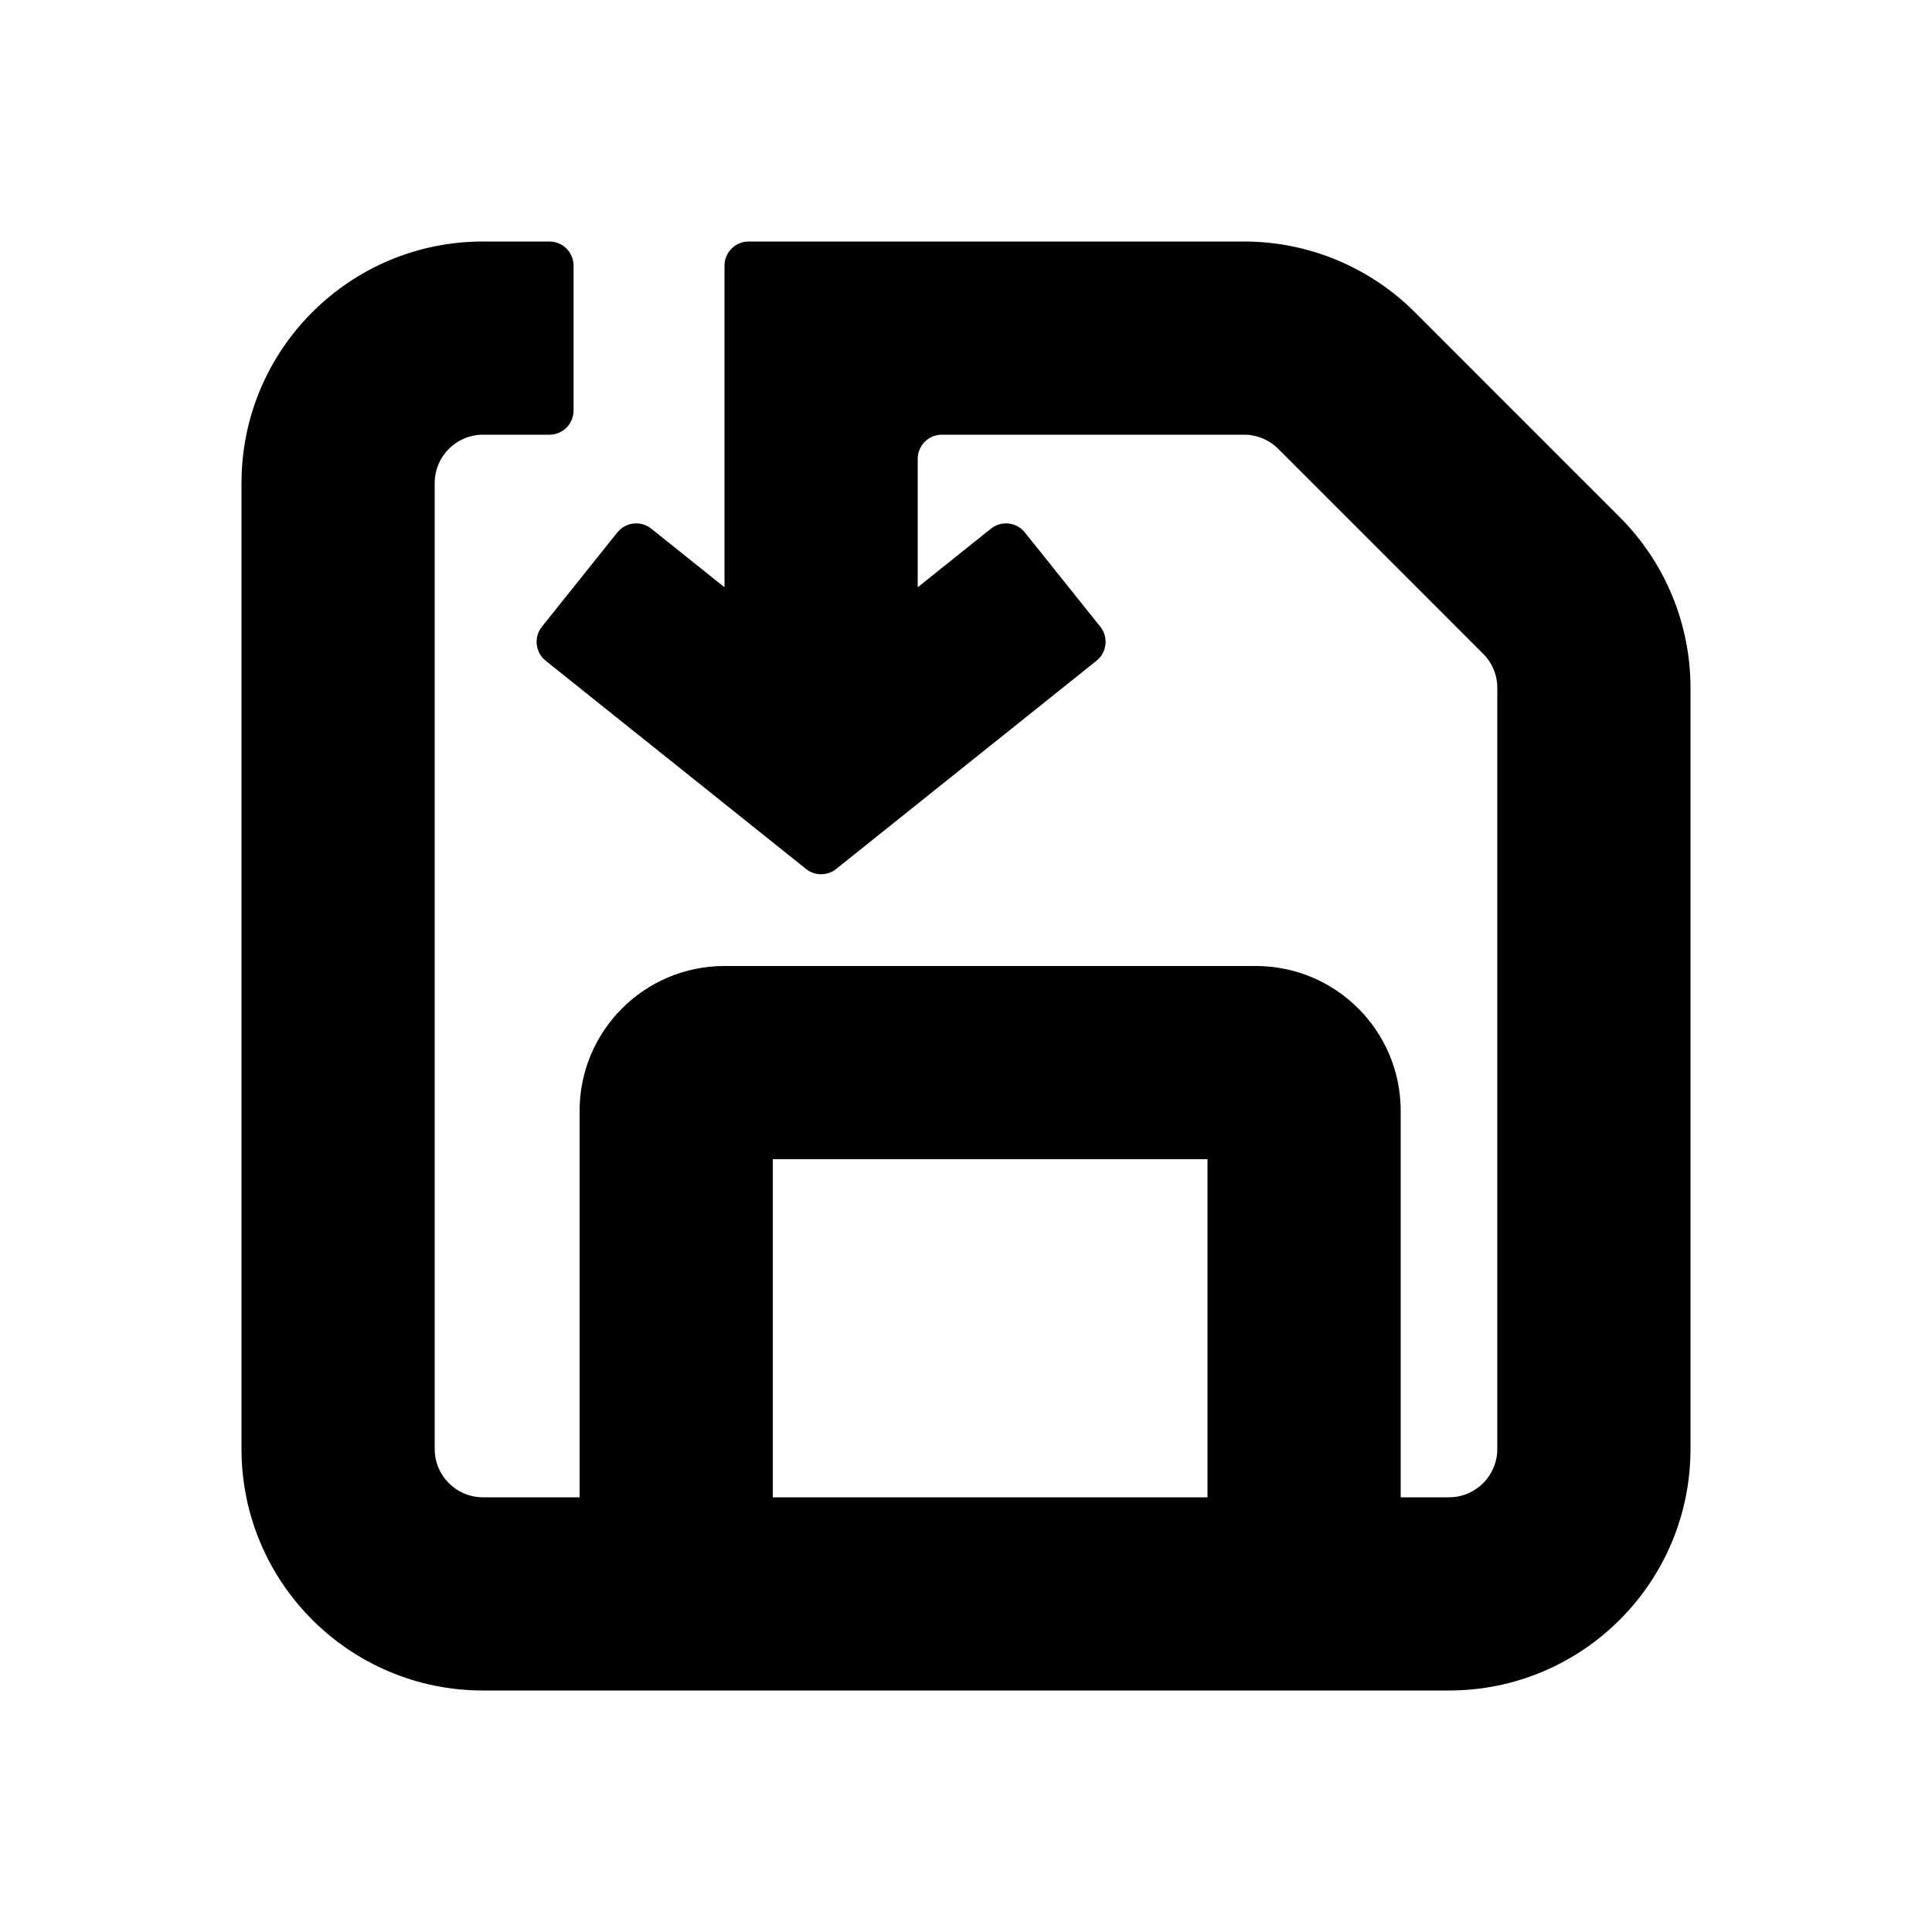 <svg width="40" height="40" viewBox="0 0 40 40" fill="none" xmlns="http://www.w3.org/2000/svg">
<path fill-rule="evenodd" clip-rule="evenodd" d="M10 9C9.448 9 9 9.448 9 10V30C9 30.552 9.448 31 10 31H12V23C12 21.343 13.343 20 15 20H26C27.657 20 29 21.343 29 23V31H30C30.552 31 31 30.552 31 30V14.243C31 13.977 30.895 13.723 30.707 13.536L26.465 9.293C26.277 9.105 26.023 9 25.757 9H19.5C19.224 9 19 9.224 19 9.5V12.159L20.516 10.946C20.732 10.773 21.047 10.808 21.219 11.024L22.781 12.976C22.953 13.192 22.918 13.506 22.703 13.679L17.312 17.991C17.13 18.137 16.87 18.137 16.688 17.991L11.297 13.679C11.082 13.506 11.047 13.192 11.219 12.976L12.781 11.024C12.953 10.808 13.268 10.773 13.484 10.946L15 12.159V5.5C15 5.224 15.224 5 15.5 5H25.757C27.083 5 28.355 5.527 29.293 6.464L33.535 10.707C34.473 11.645 35 12.917 35 14.243V30C35 32.761 32.761 35 30 35H10C7.239 35 5 32.761 5 30V10C5 7.239 7.239 5 10 5H11.375C11.651 5 11.875 5.224 11.875 5.5V8.5C11.875 8.776 11.651 9 11.375 9H10ZM25 31V24H16V31H25Z" fill="black"/>
</svg>
